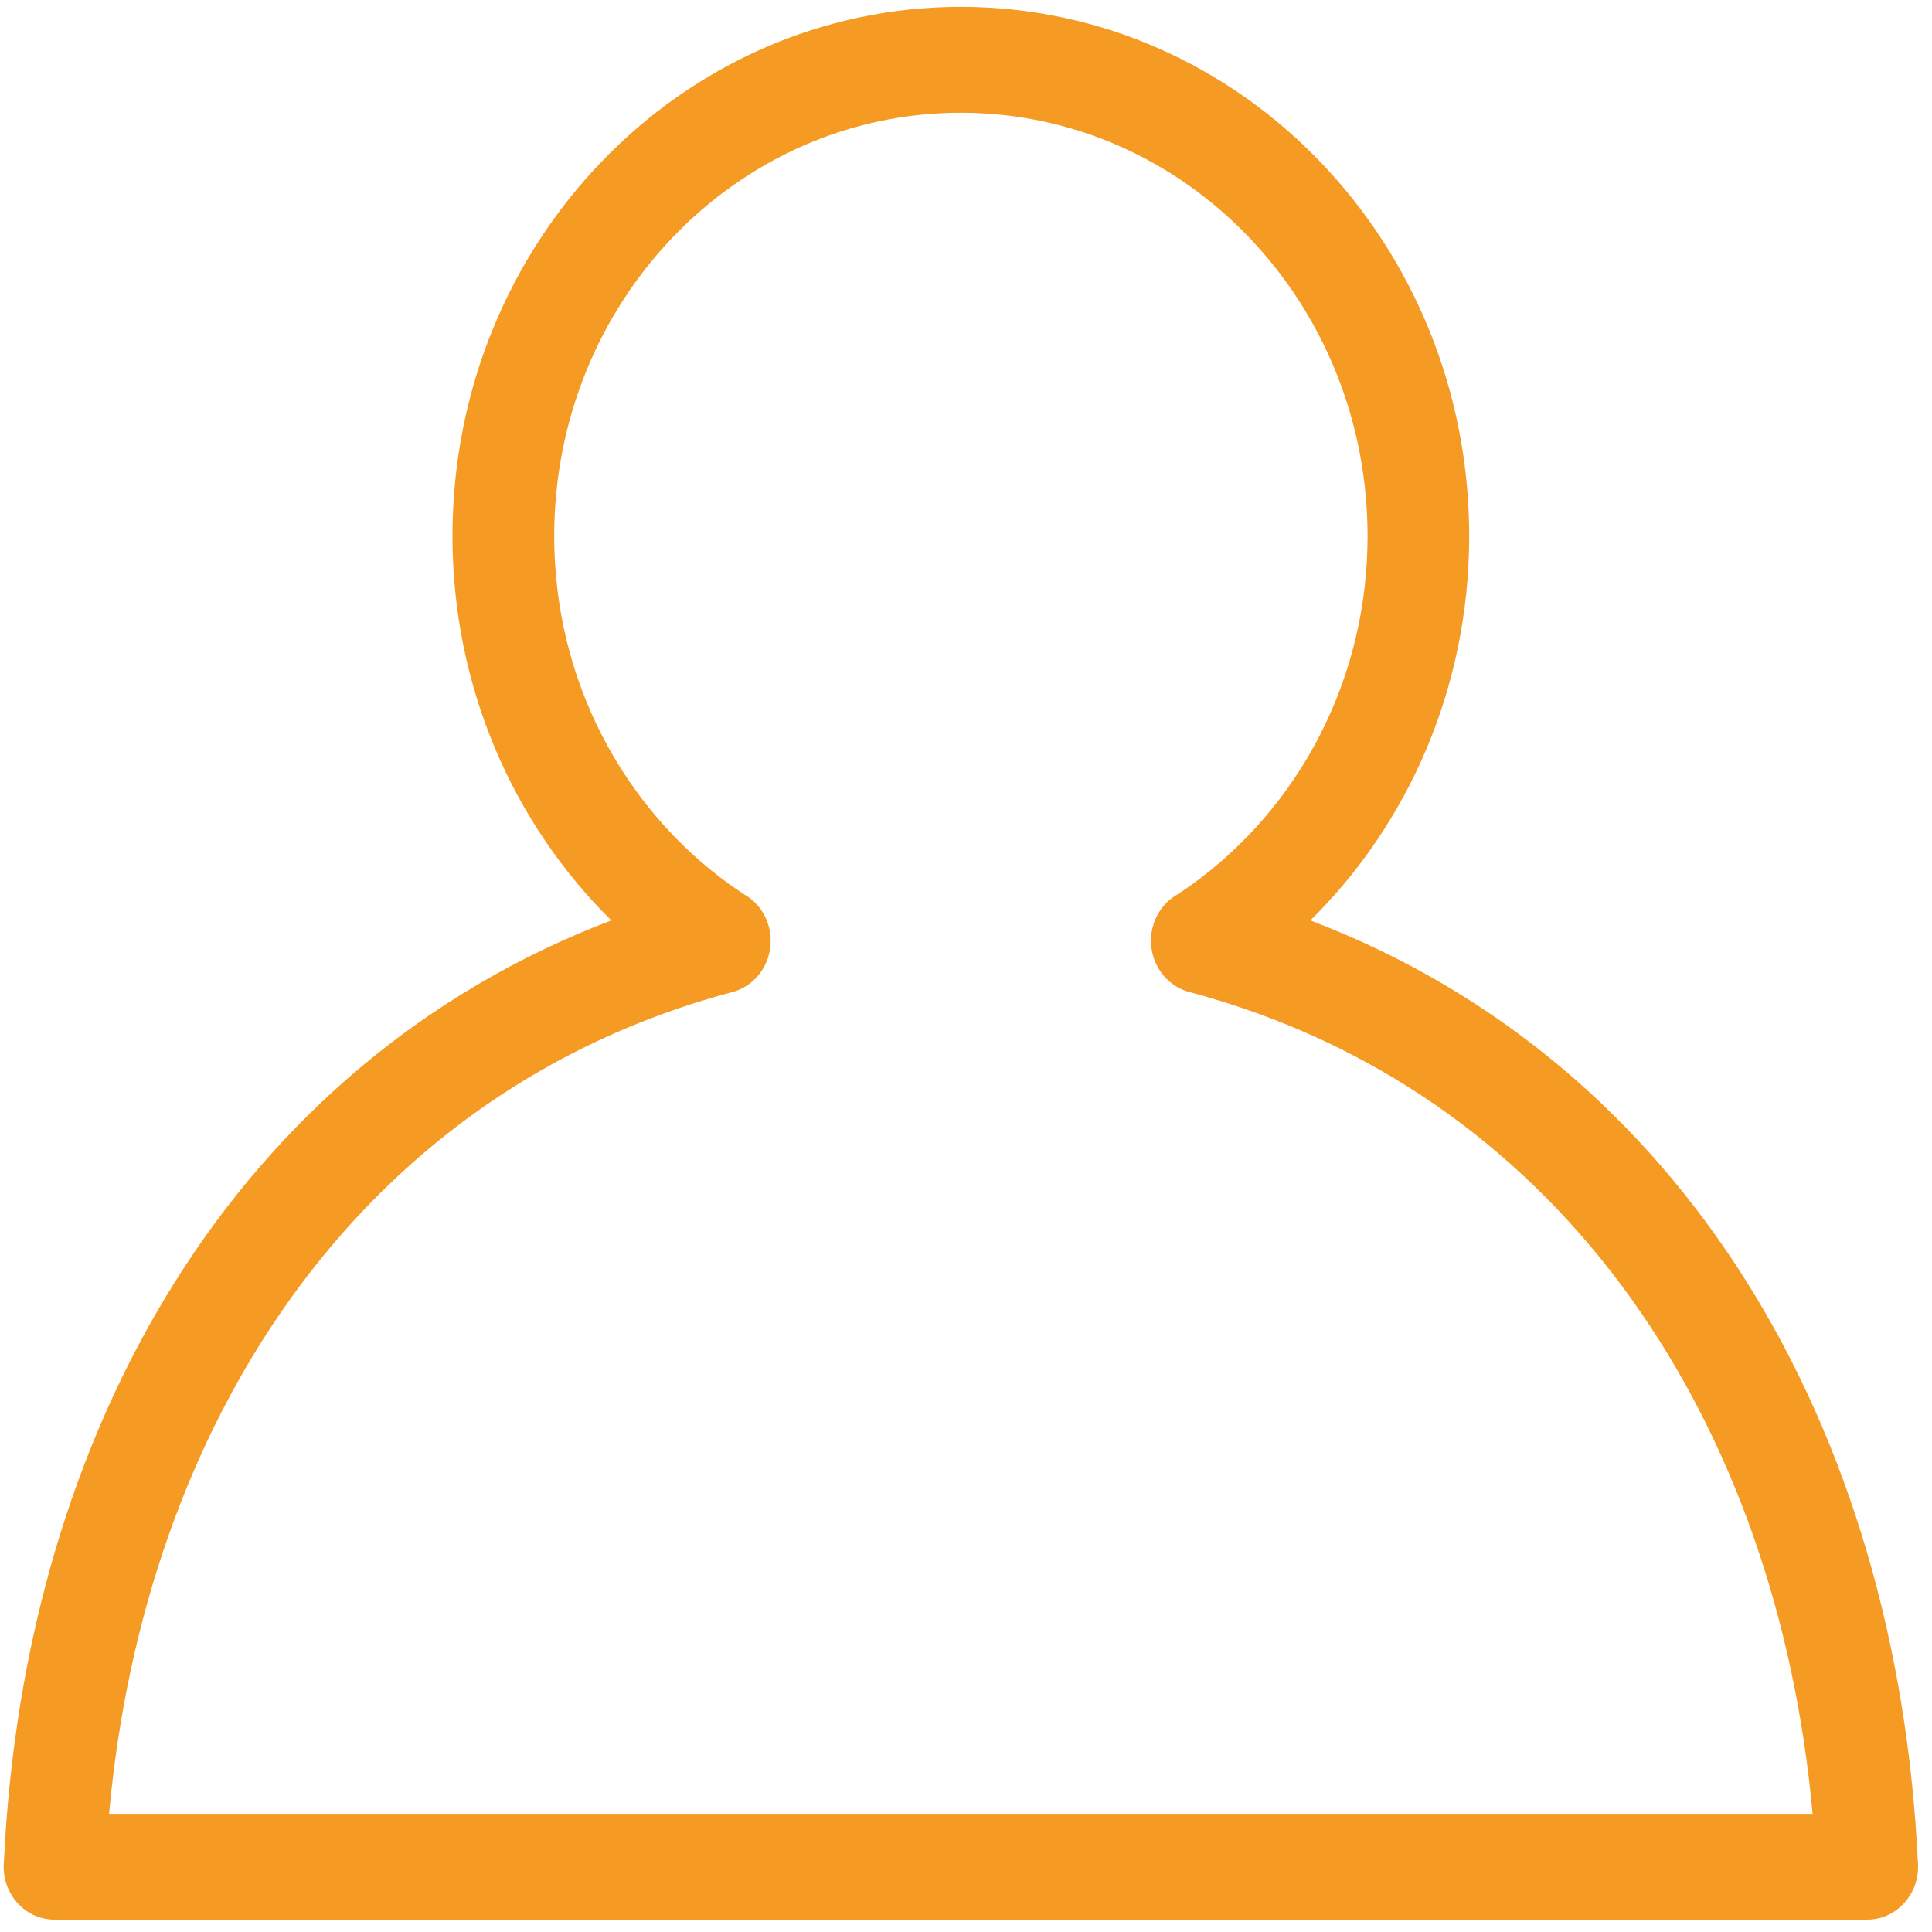 ﻿<?xml version="1.0" encoding="utf-8"?>
<svg version="1.1" xmlns:xlink="http://www.w3.org/1999/xlink" width="20px" height="20px" xmlns="http://www.w3.org/2000/svg">
  <g transform="matrix(1 0 0 1 -301 -624 )">
    <path d="M 19.856 19.324  C 19.856 19.305  19.855 19.285  19.853 19.266  C 19.638 14.78  17.437 11.003  13.565 9.528  C 14.578 8.529  15.209 7.116  15.209 5.55  C 15.209 2.524  12.853 0.071  9.947 0.071  C 7.04 0.071  4.684 2.524  4.684 5.55  C 4.684 7.116  5.316 8.529  6.328 9.528  C 2.456 11.003  0.255 14.78  0.041 19.266  C 0.039 19.285  0.038 19.305  0.038 19.324  C 0.038 19.627  0.273 19.872  0.564 19.872  C 0.567 19.872  0.569 19.872  0.572 19.872  C 0.574 19.872  0.577 19.872  0.579 19.872  L 19.314 19.872  C 19.316 19.872  19.319 19.872  19.322 19.872  C 19.324 19.872  19.327 19.872  19.329 19.872  C 19.62 19.872  19.856 19.627  19.856 19.324  Z M 1.129 18.777  C 1.497 14.725  3.702 11.405  7.371 10.328  C 7.448 10.306  7.525 10.284  7.602 10.264  C 7.819 10.196  7.978 9.987  7.978 9.739  C 7.978 9.555  7.891 9.393  7.758 9.294  C 7.738 9.279  7.718 9.266  7.696 9.254  C 7.645 9.22  7.595 9.185  7.545 9.15  C 6.452 8.358  5.737 7.041  5.737 5.55  C 5.737 3.129  7.621 1.167  9.947 1.167  C 12.272 1.167  14.157 3.129  14.157 5.55  C 14.157 7.041  13.441 8.358  12.348 9.15  C 12.299 9.185  12.248 9.22  12.197 9.254  C 12.176 9.266  12.155 9.279  12.135 9.294  C 12.002 9.393  11.915 9.555  11.915 9.739  C 11.915 9.987  12.074 10.196  12.292 10.264  C 12.369 10.284  12.446 10.306  12.522 10.328  C 16.192 11.405  18.396 14.725  18.764 18.777  L 1.129 18.777  Z " fill-rule="nonzero" fill="#f59a23" stroke="none" transform="matrix(1 0 0 1 301 624 )" />
  </g>
</svg>